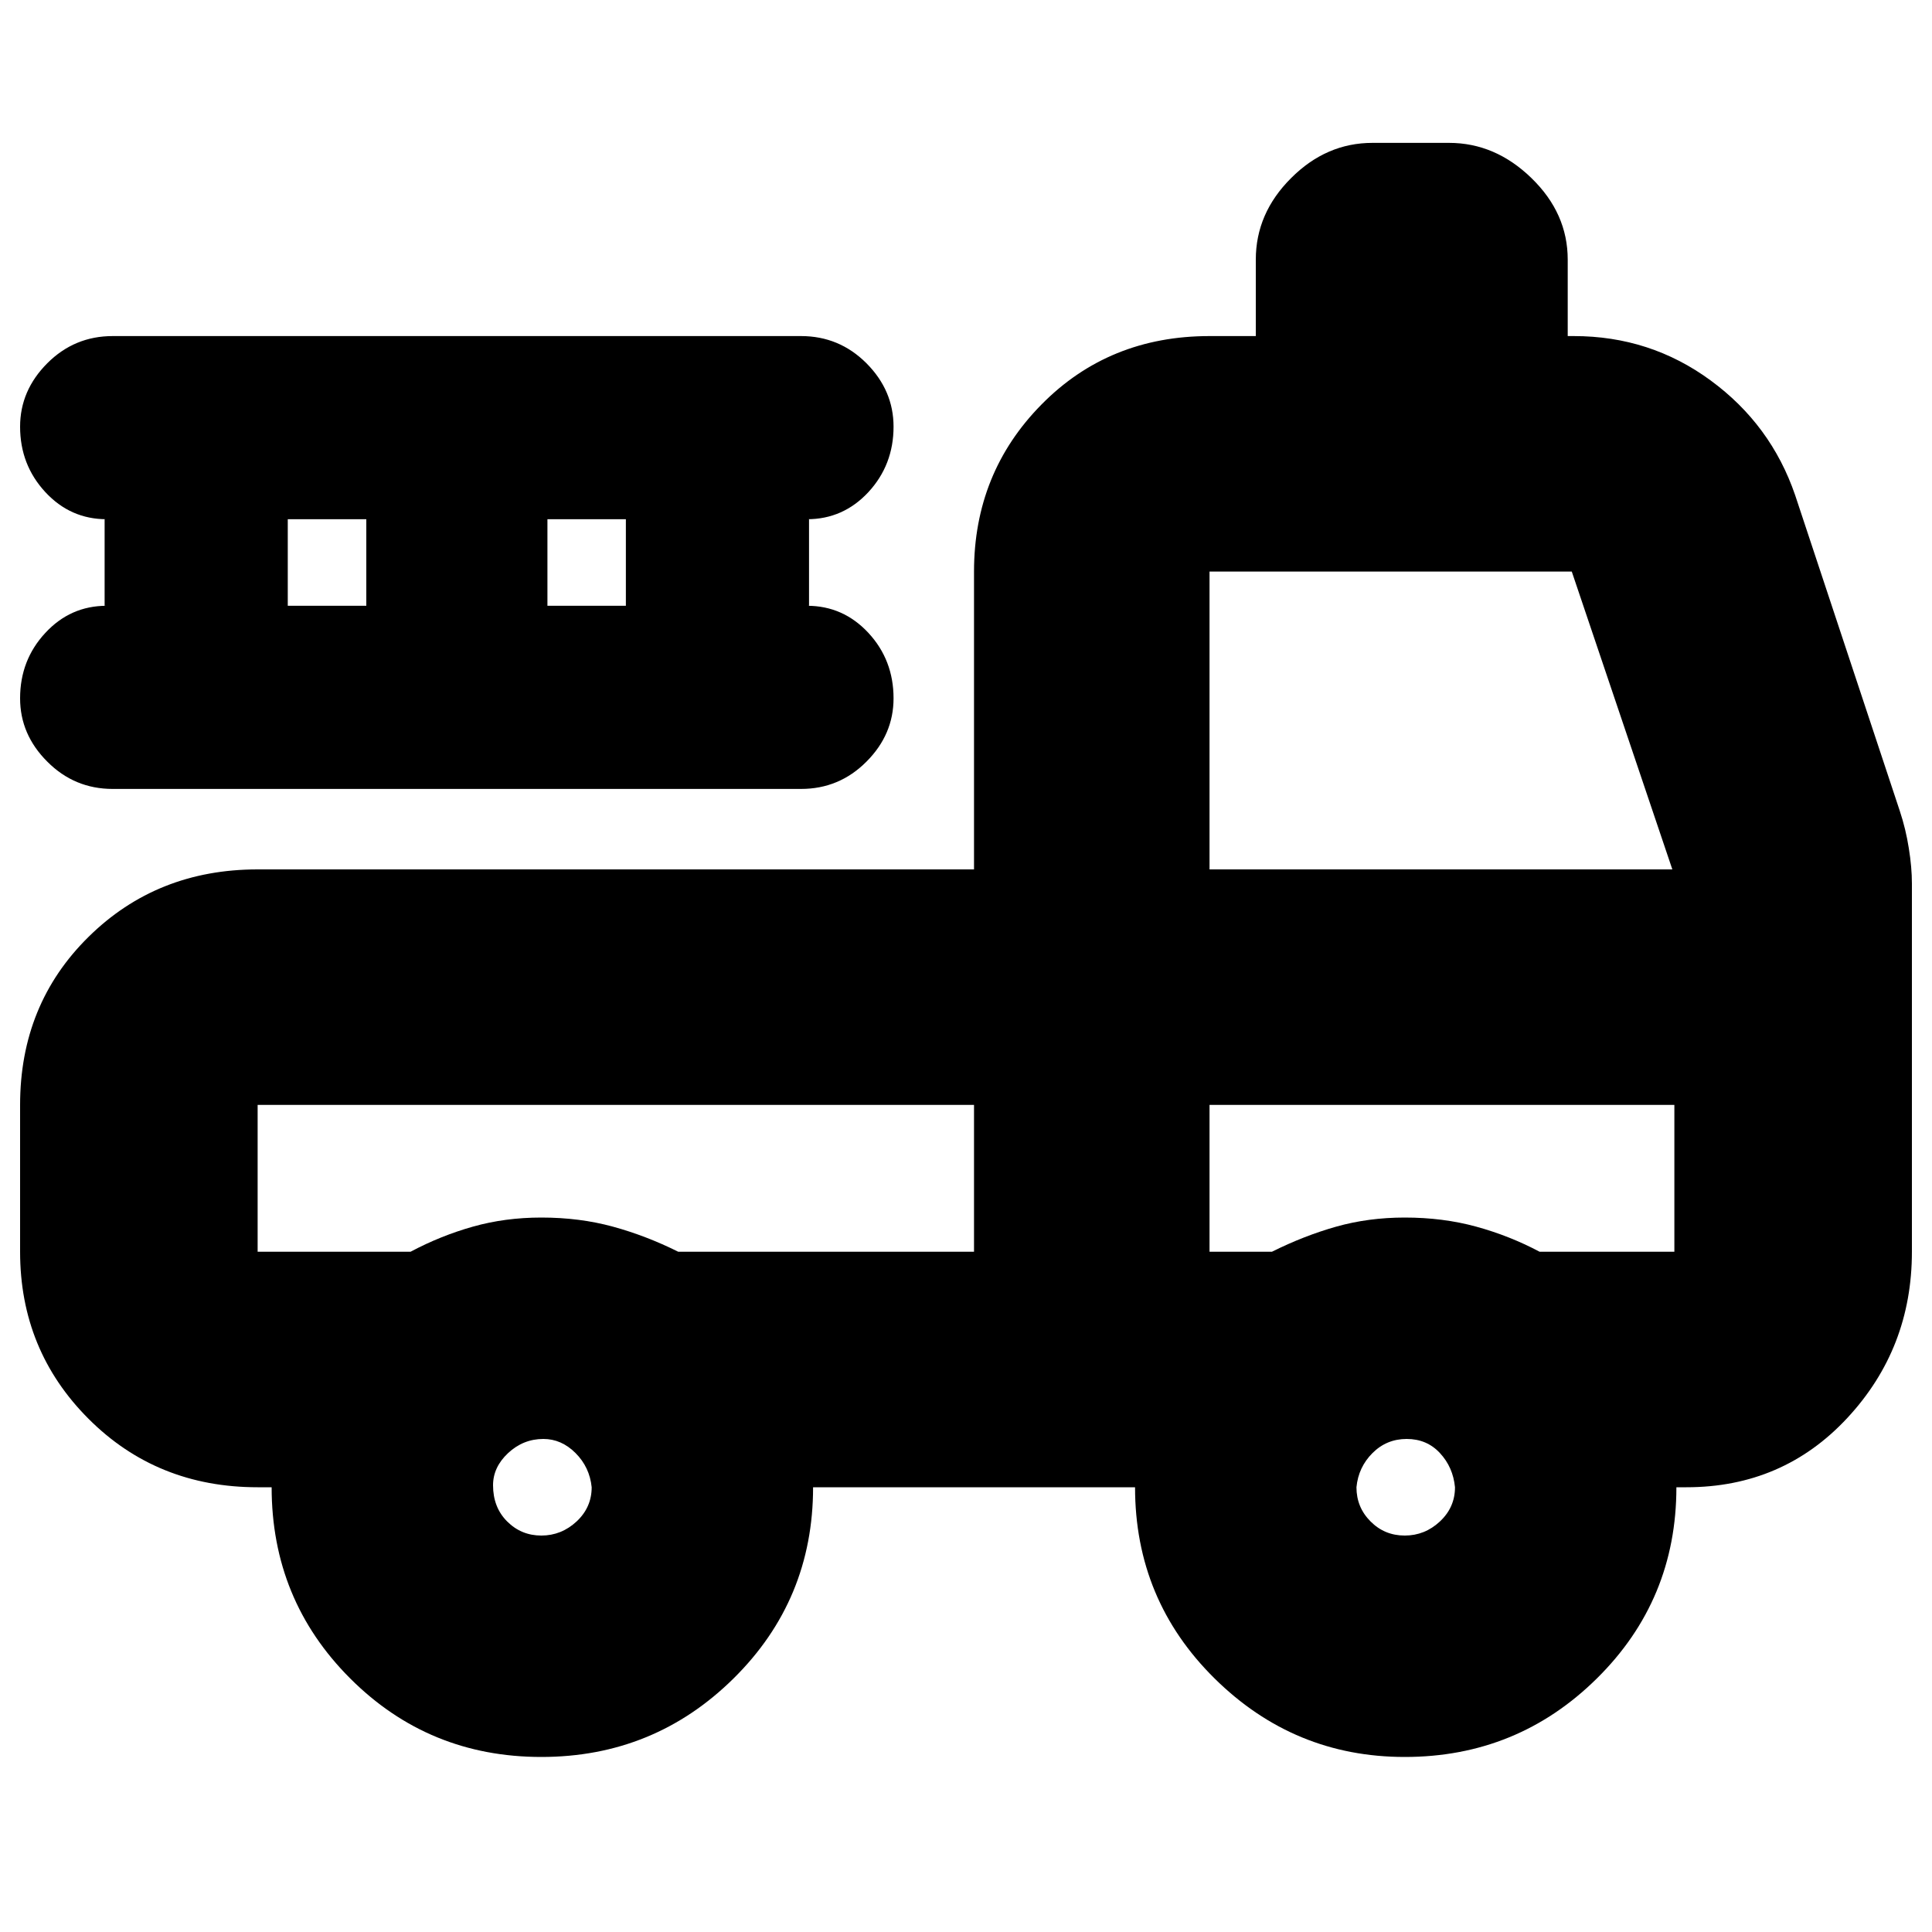 <svg xmlns="http://www.w3.org/2000/svg" height="20" width="20"><path d="M5.604 18.188Q4.438 18.188 3.625 17.375Q2.812 16.562 2.812 15.396H2.667Q1.625 15.396 0.917 14.688Q0.208 13.979 0.208 12.958V11.438Q0.208 10.396 0.917 9.698Q1.625 9 2.667 9H10.083V5.917Q10.083 4.896 10.781 4.188Q11.479 3.479 12.521 3.479H13V2.688Q13 2.208 13.365 1.844Q13.729 1.479 14.208 1.479H15Q15.479 1.479 15.854 1.844Q16.229 2.208 16.229 2.688V3.479H16.292Q17.083 3.479 17.708 3.938Q18.333 4.396 18.583 5.125L19.667 8.396Q19.729 8.583 19.76 8.781Q19.792 8.979 19.792 9.146V12.958Q19.792 13.958 19.125 14.677Q18.458 15.396 17.458 15.396H17.354Q17.354 16.562 16.531 17.375Q15.708 18.188 14.542 18.188Q13.396 18.188 12.573 17.375Q11.75 16.562 11.75 15.396H8.417Q8.417 16.562 7.594 17.375Q6.771 18.188 5.604 18.188ZM5.604 15.896Q5.812 15.896 5.969 15.75Q6.125 15.604 6.125 15.396Q6.104 15.188 5.958 15.042Q5.812 14.896 5.625 14.896Q5.417 14.896 5.26 15.042Q5.104 15.188 5.104 15.375Q5.104 15.604 5.25 15.75Q5.396 15.896 5.604 15.896ZM14.542 15.896Q14.75 15.896 14.906 15.75Q15.062 15.604 15.062 15.396Q15.042 15.188 14.906 15.042Q14.771 14.896 14.562 14.896Q14.354 14.896 14.208 15.042Q14.062 15.188 14.042 15.396Q14.042 15.604 14.188 15.75Q14.333 15.896 14.542 15.896ZM10.083 12.958V11.438H2.667Q2.667 11.438 2.667 11.438Q2.667 11.438 2.667 11.438V12.958Q2.667 12.958 2.667 12.958Q2.667 12.958 2.667 12.958H4.25Q4.562 12.792 4.896 12.698Q5.229 12.604 5.604 12.604Q6 12.604 6.344 12.698Q6.688 12.792 7.021 12.958ZM12.521 12.958H13.167Q13.5 12.792 13.833 12.698Q14.167 12.604 14.542 12.604Q14.938 12.604 15.281 12.698Q15.625 12.792 15.938 12.958H17.333Q17.333 12.958 17.333 12.958Q17.333 12.958 17.333 12.958V11.438H12.521ZM12.521 9H17.312L16.271 5.917Q16.271 5.917 16.271 5.917Q16.271 5.917 16.271 5.917H12.521Q12.521 5.917 12.521 5.917Q12.521 5.917 12.521 5.917ZM1.167 8.167Q0.771 8.167 0.49 7.885Q0.208 7.604 0.208 7.229Q0.208 6.833 0.469 6.552Q0.729 6.271 1.104 6.271H1.083V5.375H1.104Q0.729 5.375 0.469 5.094Q0.208 4.812 0.208 4.417Q0.208 4.042 0.49 3.76Q0.771 3.479 1.167 3.479H8.292Q8.688 3.479 8.969 3.76Q9.25 4.042 9.25 4.417Q9.25 4.812 8.99 5.094Q8.729 5.375 8.354 5.375H8.375V6.271H8.354Q8.729 6.271 8.99 6.552Q9.25 6.833 9.25 7.229Q9.25 7.604 8.969 7.885Q8.688 8.167 8.292 8.167ZM2.979 6.271H3.792V5.375H2.979ZM5.667 6.271H6.479V5.375H5.667ZM10.083 11.438H7.021Q6.688 11.438 6.344 11.438Q6 11.438 5.604 11.438Q5.229 11.438 4.896 11.438Q4.562 11.438 4.25 11.438H2.667ZM12.521 11.438H17.333H15.938Q15.625 11.438 15.281 11.438Q14.938 11.438 14.542 11.438Q14.167 11.438 13.833 11.438Q13.5 11.438 13.167 11.438H12.521Z"/></svg>